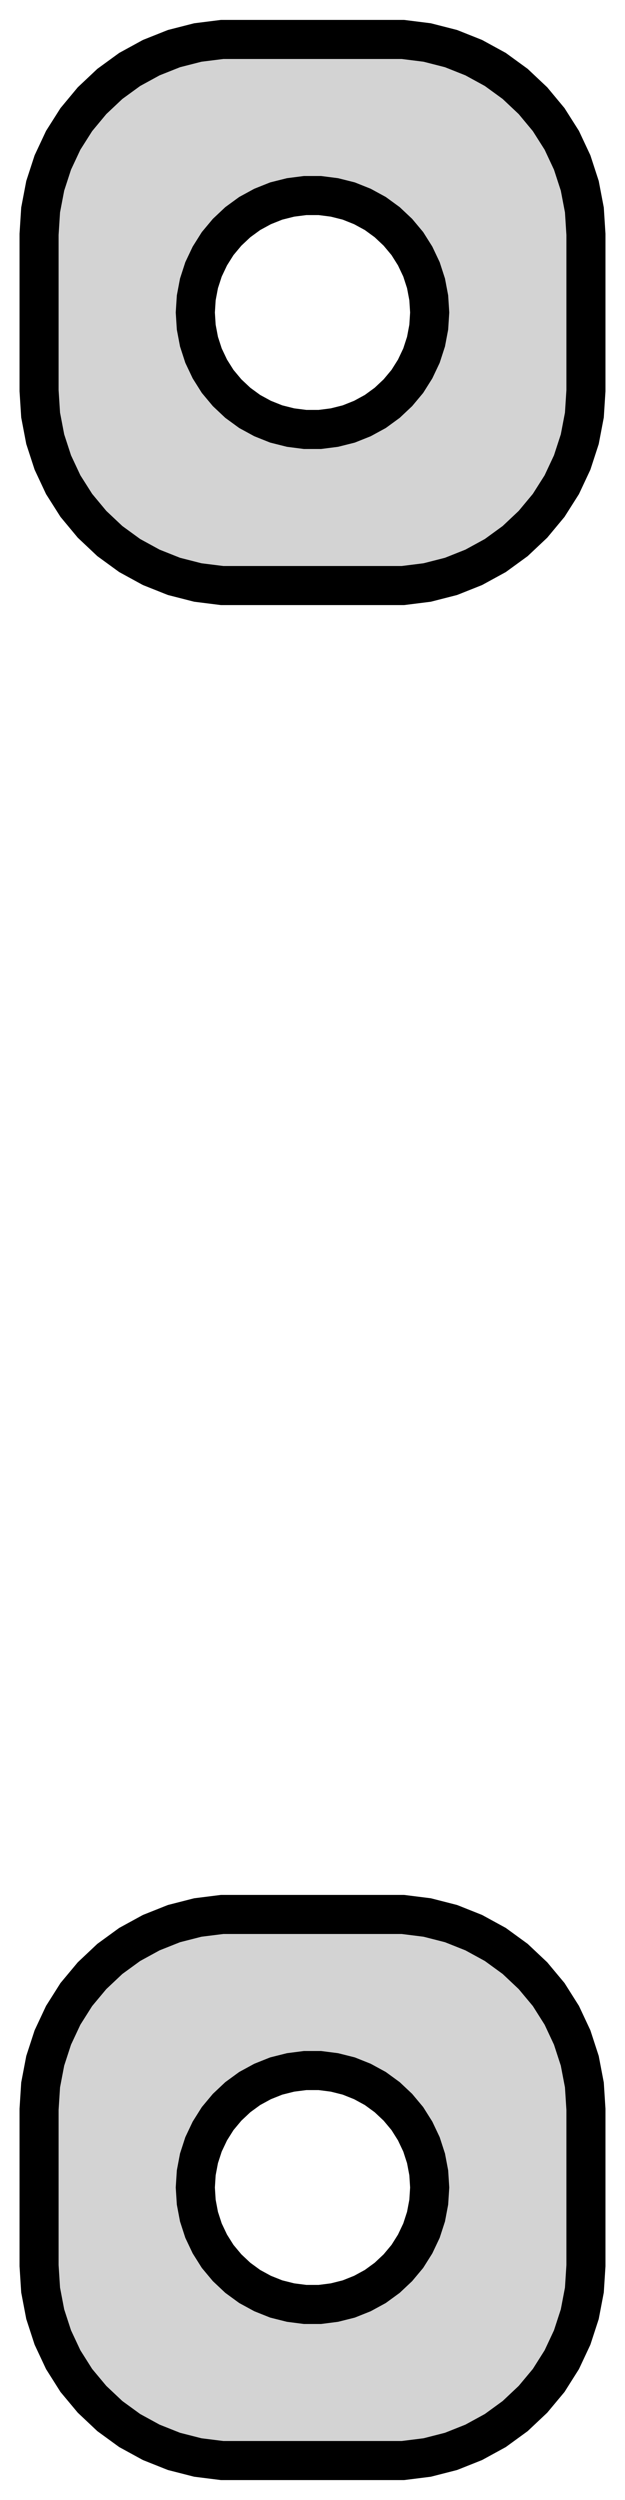 <?xml version="1.0" standalone="no"?>
<!DOCTYPE svg PUBLIC "-//W3C//DTD SVG 1.1//EN" "http://www.w3.org/Graphics/SVG/1.1/DTD/svg11.dtd">
<svg width="8mm" height="32mm" viewBox="-4 -52 8 32" xmlns="http://www.w3.org/2000/svg" version="1.1">
<title>OpenSCAD Model</title>
<path d="
M 1.468,-44.544 L 1.773,-44.622 L 2.064,-44.738 L 2.34,-44.889 L 2.594,-45.074 L 2.822,-45.289
 L 3.023,-45.531 L 3.191,-45.796 L 3.324,-46.08 L 3.421,-46.378 L 3.48,-46.687 L 3.5,-47
 L 3.5,-49 L 3.48,-49.313 L 3.421,-49.622 L 3.324,-49.92 L 3.191,-50.204 L 3.023,-50.469
 L 2.822,-50.711 L 2.594,-50.926 L 2.34,-51.111 L 2.064,-51.262 L 1.773,-51.378 L 1.468,-51.456
 L 1.157,-51.495 L -1.157,-51.495 L -1.468,-51.456 L -1.773,-51.378 L -2.064,-51.262 L -2.34,-51.111
 L -2.594,-50.926 L -2.822,-50.711 L -3.023,-50.469 L -3.191,-50.204 L -3.324,-49.92 L -3.421,-49.622
 L -3.48,-49.313 L -3.5,-49 L -3.5,-47 L -3.48,-46.687 L -3.421,-46.378 L -3.324,-46.08
 L -3.191,-45.796 L -3.023,-45.531 L -2.822,-45.289 L -2.594,-45.074 L -2.34,-44.889 L -2.064,-44.738
 L -1.773,-44.622 L -1.468,-44.544 L -1.157,-44.505 L 1.157,-44.505 z
M -0.094,-46.503 L -0.281,-46.527 L -0.464,-46.573 L -0.639,-46.643 L -0.804,-46.733 L -0.956,-46.844
 L -1.093,-46.973 L -1.214,-47.118 L -1.314,-47.277 L -1.395,-47.448 L -1.453,-47.627 L -1.488,-47.812
 L -1.5,-48 L -1.488,-48.188 L -1.453,-48.373 L -1.395,-48.552 L -1.314,-48.723 L -1.214,-48.882
 L -1.093,-49.027 L -0.956,-49.156 L -0.804,-49.267 L -0.639,-49.357 L -0.464,-49.427 L -0.281,-49.473
 L -0.094,-49.497 L 0.094,-49.497 L 0.281,-49.473 L 0.464,-49.427 L 0.639,-49.357 L 0.804,-49.267
 L 0.956,-49.156 L 1.093,-49.027 L 1.214,-48.882 L 1.314,-48.723 L 1.395,-48.552 L 1.453,-48.373
 L 1.488,-48.188 L 1.5,-48 L 1.488,-47.812 L 1.453,-47.627 L 1.395,-47.448 L 1.314,-47.277
 L 1.214,-47.118 L 1.093,-46.973 L 0.956,-46.844 L 0.804,-46.733 L 0.639,-46.643 L 0.464,-46.573
 L 0.281,-46.527 L 0.094,-46.503 z
M 1.468,-20.544 L 1.773,-20.622 L 2.064,-20.738 L 2.34,-20.889 L 2.594,-21.074 L 2.822,-21.289
 L 3.023,-21.53 L 3.191,-21.796 L 3.324,-22.08 L 3.421,-22.378 L 3.48,-22.687 L 3.5,-23
 L 3.5,-25 L 3.48,-25.313 L 3.421,-25.622 L 3.324,-25.92 L 3.191,-26.204 L 3.023,-26.47
 L 2.822,-26.711 L 2.594,-26.926 L 2.34,-27.111 L 2.064,-27.262 L 1.773,-27.378 L 1.468,-27.456
 L 1.157,-27.495 L -1.157,-27.495 L -1.468,-27.456 L -1.773,-27.378 L -2.064,-27.262 L -2.34,-27.111
 L -2.594,-26.926 L -2.822,-26.711 L -3.023,-26.47 L -3.191,-26.204 L -3.324,-25.92 L -3.421,-25.622
 L -3.48,-25.313 L -3.5,-25 L -3.5,-23 L -3.48,-22.687 L -3.421,-22.378 L -3.324,-22.08
 L -3.191,-21.796 L -3.023,-21.53 L -2.822,-21.289 L -2.594,-21.074 L -2.34,-20.889 L -2.064,-20.738
 L -1.773,-20.622 L -1.468,-20.544 L -1.157,-20.505 L 1.157,-20.505 z
M -0.094,-22.503 L -0.281,-22.527 L -0.464,-22.573 L -0.639,-22.643 L -0.804,-22.733 L -0.956,-22.844
 L -1.093,-22.973 L -1.214,-23.118 L -1.314,-23.277 L -1.395,-23.448 L -1.453,-23.627 L -1.488,-23.812
 L -1.5,-24 L -1.488,-24.188 L -1.453,-24.373 L -1.395,-24.552 L -1.314,-24.723 L -1.214,-24.882
 L -1.093,-25.027 L -0.956,-25.156 L -0.804,-25.267 L -0.639,-25.357 L -0.464,-25.427 L -0.281,-25.473
 L -0.094,-25.497 L 0.094,-25.497 L 0.281,-25.473 L 0.464,-25.427 L 0.639,-25.357 L 0.804,-25.267
 L 0.956,-25.156 L 1.093,-25.027 L 1.214,-24.882 L 1.314,-24.723 L 1.395,-24.552 L 1.453,-24.373
 L 1.488,-24.188 L 1.5,-24 L 1.488,-23.812 L 1.453,-23.627 L 1.395,-23.448 L 1.314,-23.277
 L 1.214,-23.118 L 1.093,-22.973 L 0.956,-22.844 L 0.804,-22.733 L 0.639,-22.643 L 0.464,-22.573
 L 0.281,-22.527 L 0.094,-22.503 z
" stroke="black" fill="lightgray" stroke-width="0.5"/>
</svg>
